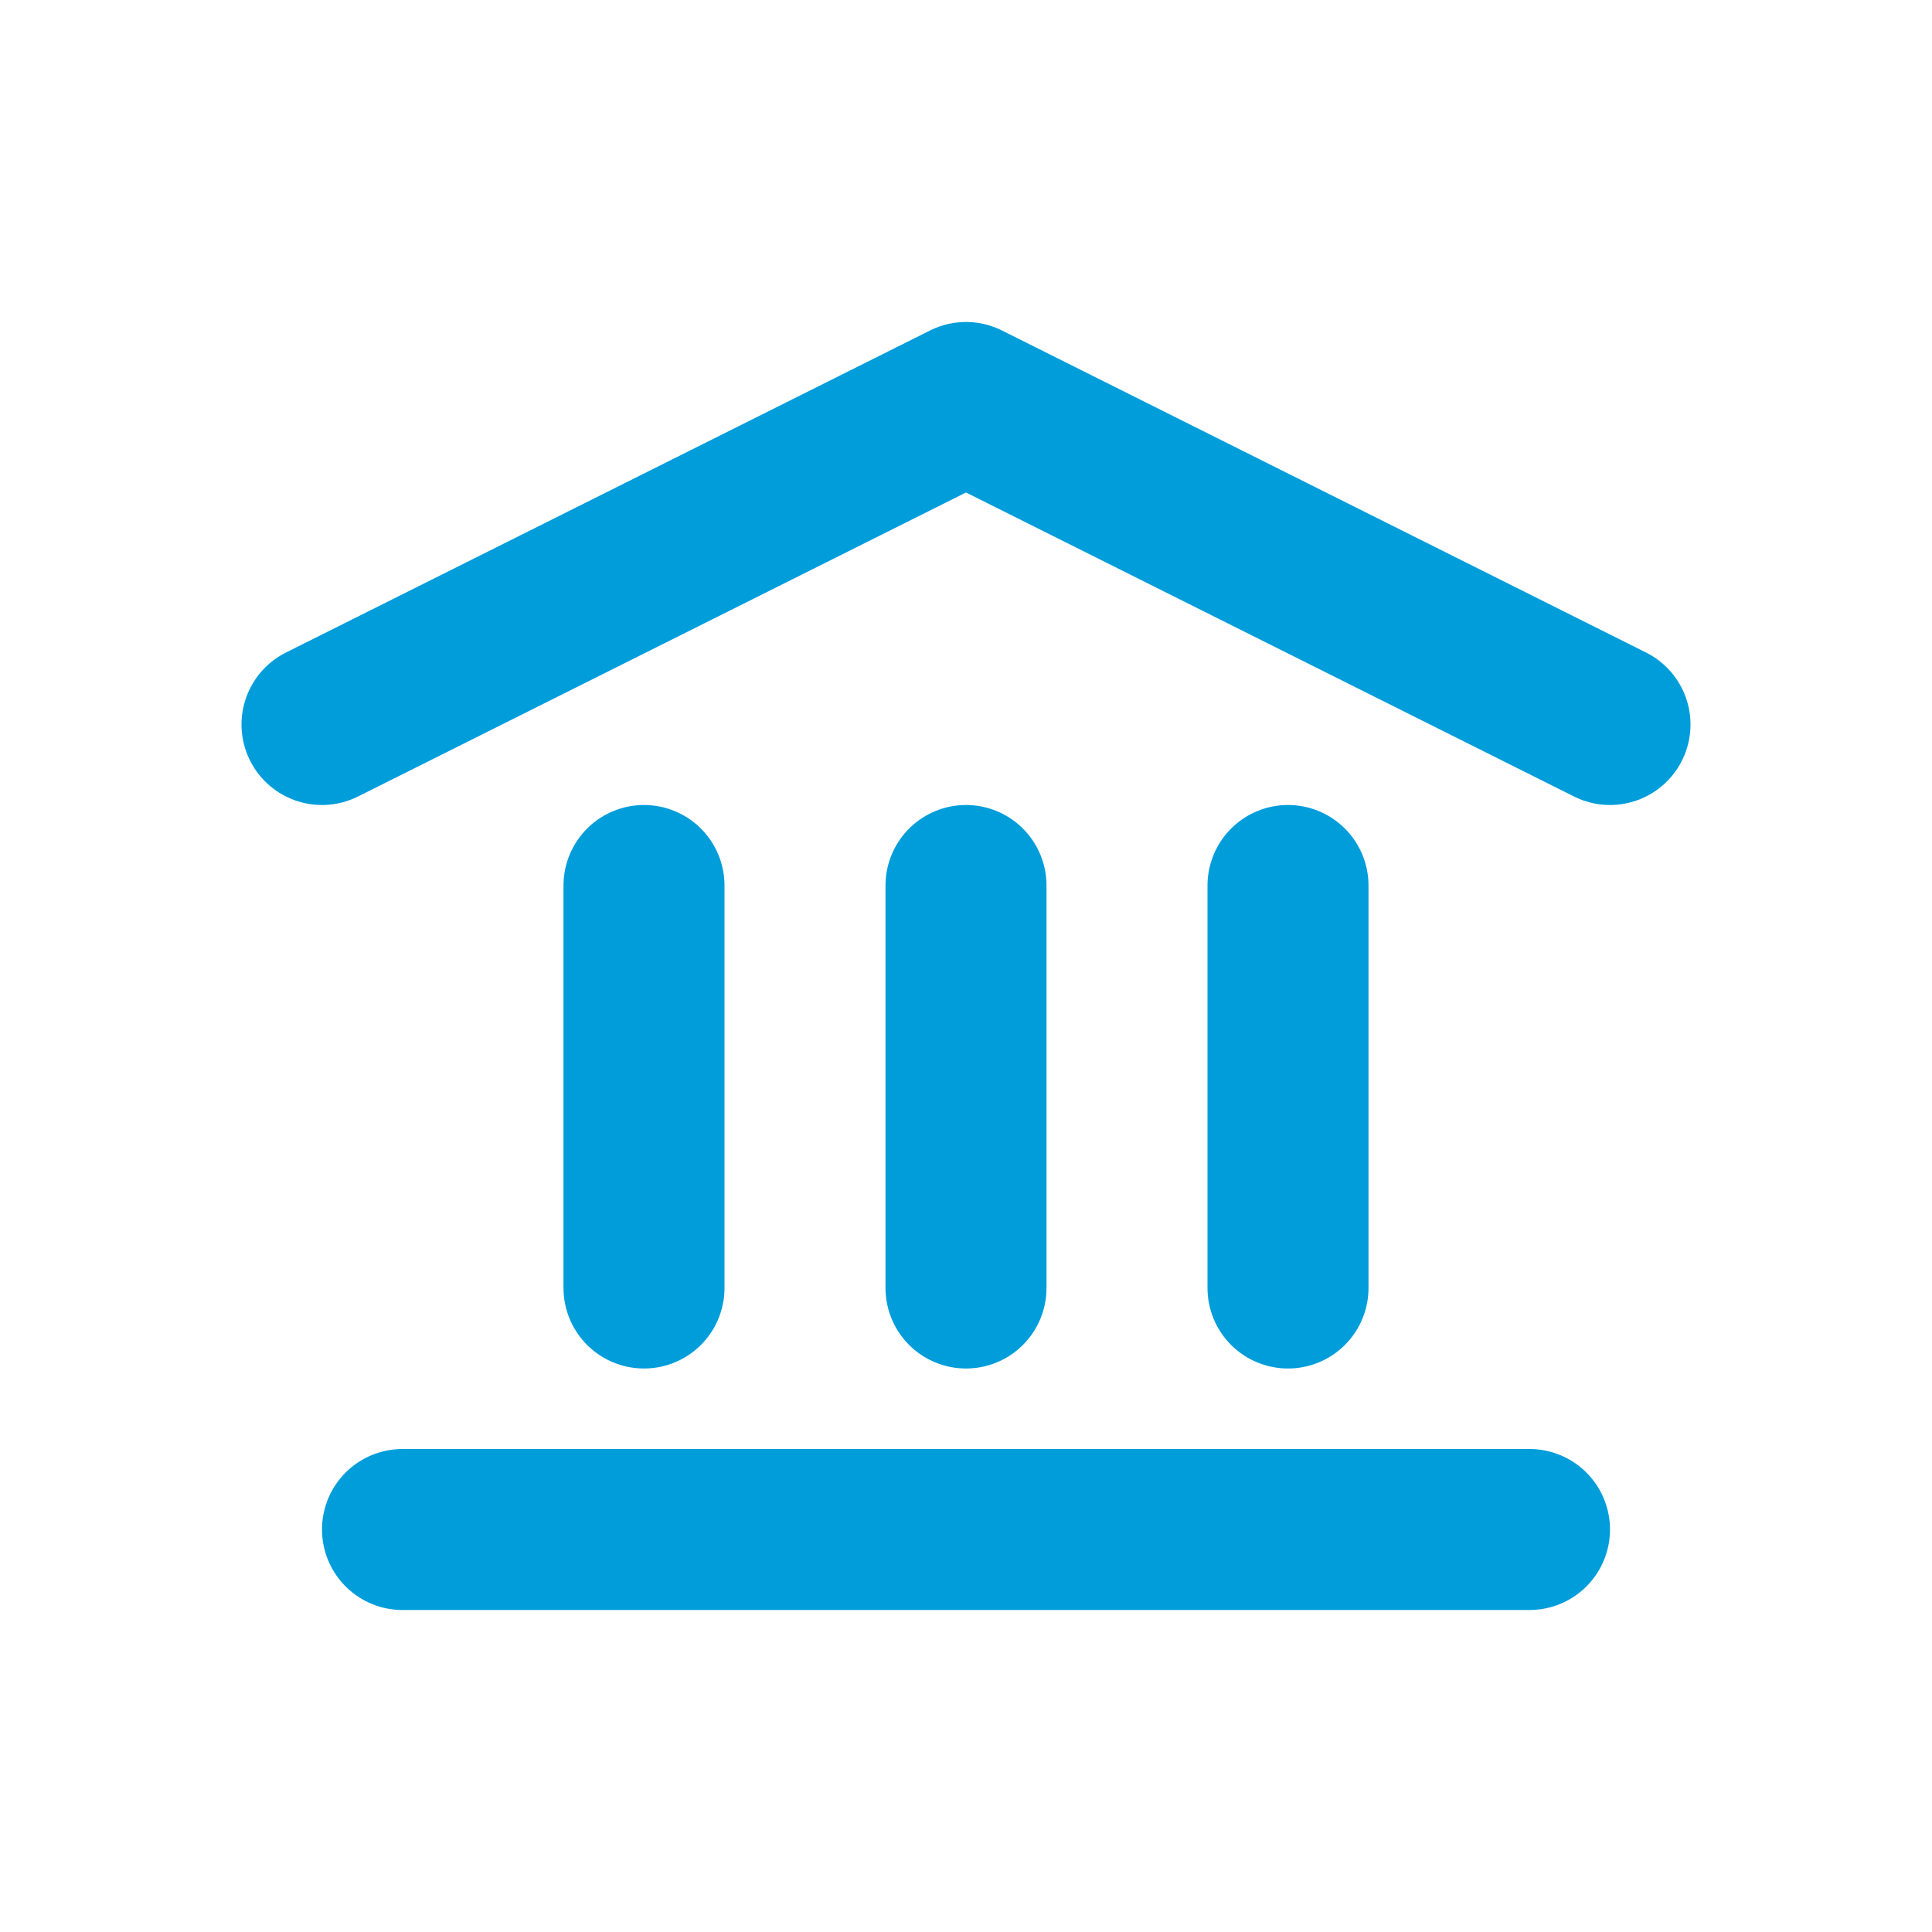 <svg width="24" height="24" viewBox="0 0 24 24" fill="none" xmlns="http://www.w3.org/2000/svg">
<path d="M4 9L12 5L20 9" stroke="#009DDB" stroke-width="2" stroke-linecap="round" stroke-linejoin="round"/>
<line x1="5" y1="19" x2="19" y2="19" stroke="#009DDB" stroke-width="2" stroke-linecap="round" stroke-linejoin="round"/>
<line x1="8" y1="11" x2="8" y2="16" stroke="#009DDB" stroke-width="2" stroke-linecap="round" stroke-linejoin="round"/>
<line x1="12" y1="11" x2="12" y2="16" stroke="#009DDB" stroke-width="2" stroke-linecap="round" stroke-linejoin="round"/>
<line x1="16" y1="11" x2="16" y2="16" stroke="#009DDB" stroke-width="2" stroke-linecap="round" stroke-linejoin="round"/>
</svg>
